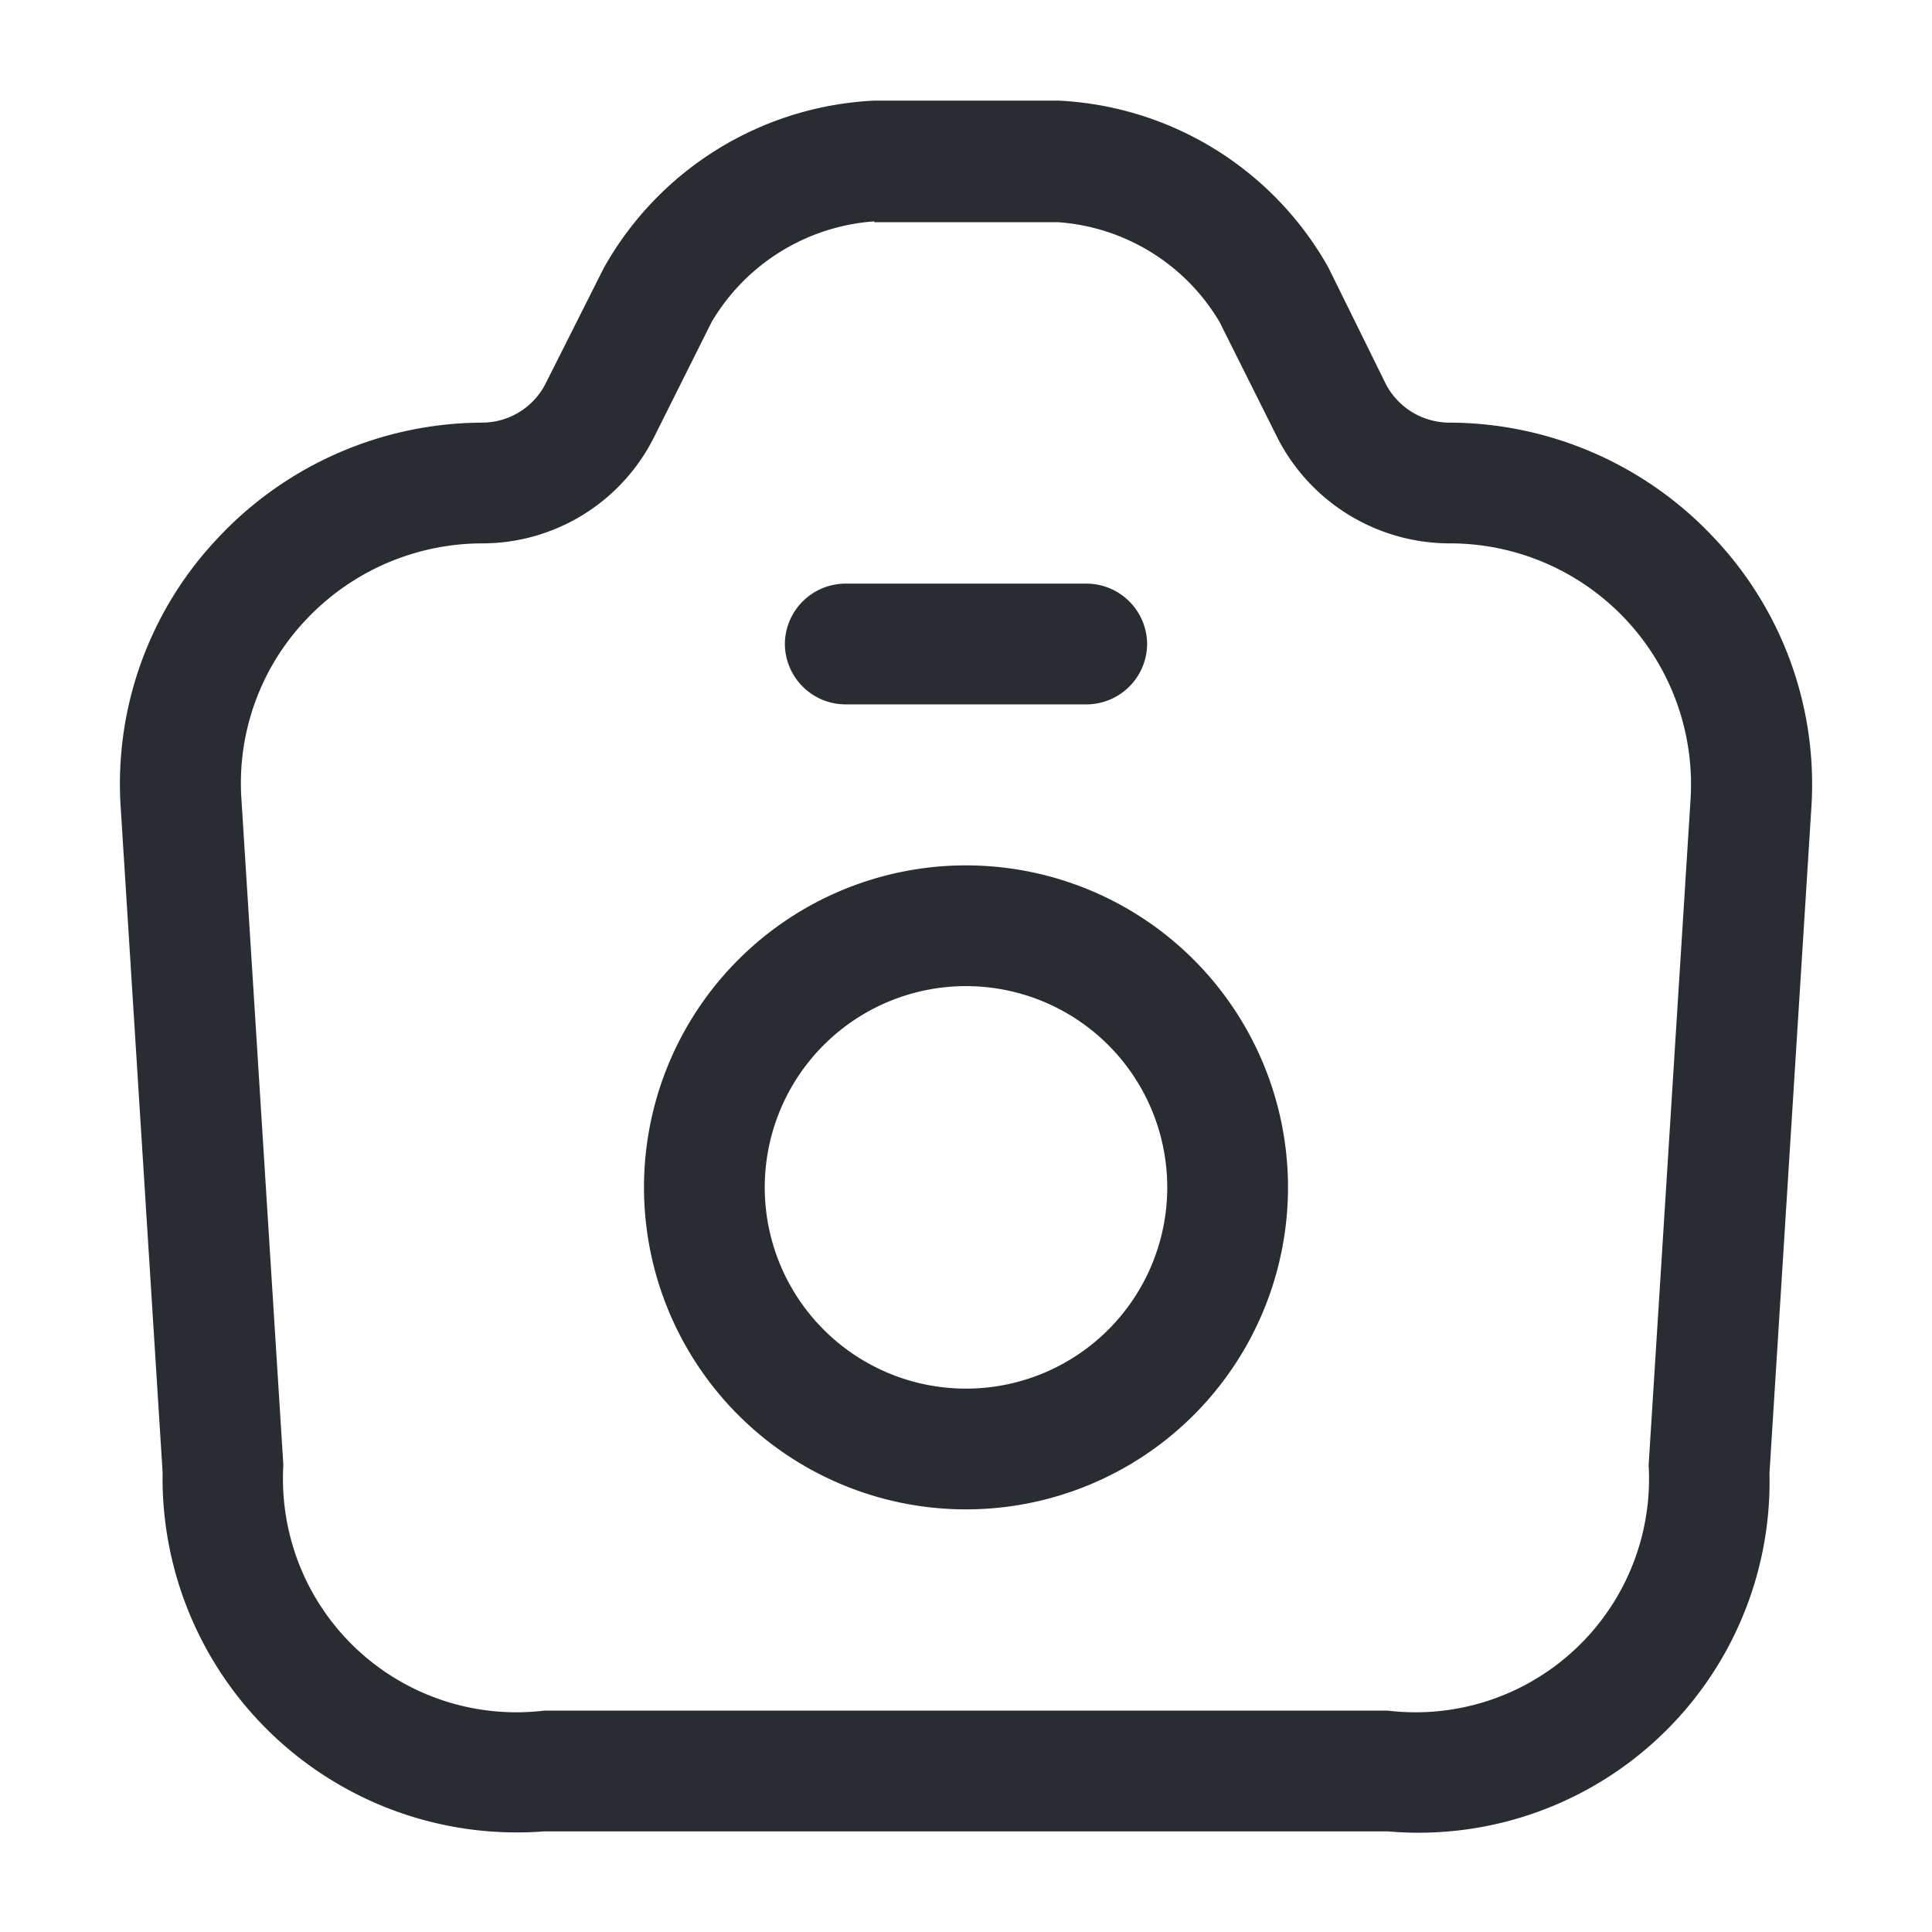 <svg id="vuesax_outline_camera" data-name="vuesax/outline/camera" xmlns="http://www.w3.org/2000/svg" width="24" height="24" viewBox="0 0 24 24">
  <g id="camera">
    <path id="Vector" d="M15.749,21.5H5.269a4.4,4.4,0,0,1-4.74-4.46L.009,8.79a4.44,4.44,0,0,1,1.21-3.36A4.518,4.518,0,0,1,4.509,4a.886.886,0,0,0,.78-.49l.72-1.43A4.074,4.074,0,0,1,9.369,0h2.29a4.07,4.07,0,0,1,3.35,2.07l.72,1.46a.893.893,0,0,0,.78.47A4.518,4.518,0,0,1,19.8,5.43a4.454,4.454,0,0,1,1.21,3.36l-.52,8.26A4.361,4.361,0,0,1,15.749,21.5Zm-6.38-20a2.557,2.557,0,0,0-2.02,1.25l-.72,1.44A2.387,2.387,0,0,1,4.509,5.5a3.011,3.011,0,0,0-2.2.95,2.951,2.951,0,0,0-.8,2.24l.52,8.26A2.9,2.9,0,0,0,5.269,20h10.48a2.9,2.9,0,0,0,3.24-3.05l.52-8.26a2.994,2.994,0,0,0-3-3.19,2.406,2.406,0,0,1-2.12-1.29l-.73-1.46a2.539,2.539,0,0,0-2.01-1.24H9.369Z" transform="translate(1.491 1.25)" fill="#292d32"/>
    <path id="Vector-2" data-name="Vector" d="M3.75,1.5h-3A.755.755,0,0,1,0,.75.755.755,0,0,1,.75,0h3A.755.755,0,0,1,4.5.75.755.755,0,0,1,3.75,1.5Z" transform="translate(9.75 7.25)" fill="#292d32"/>
    <path id="Vector-3" data-name="Vector" d="M4,8A4,4,0,1,1,8,4,4,4,0,0,1,4,8ZM4,1.5A2.5,2.5,0,1,0,6.5,4,2.5,2.5,0,0,0,4,1.5Z" transform="translate(8 10.75)" fill="#292d32"/>
    <path id="Vector-4" data-name="Vector" d="M0,0H24V24H0Z" fill="none" opacity="0"/>
  </g>
</svg>
